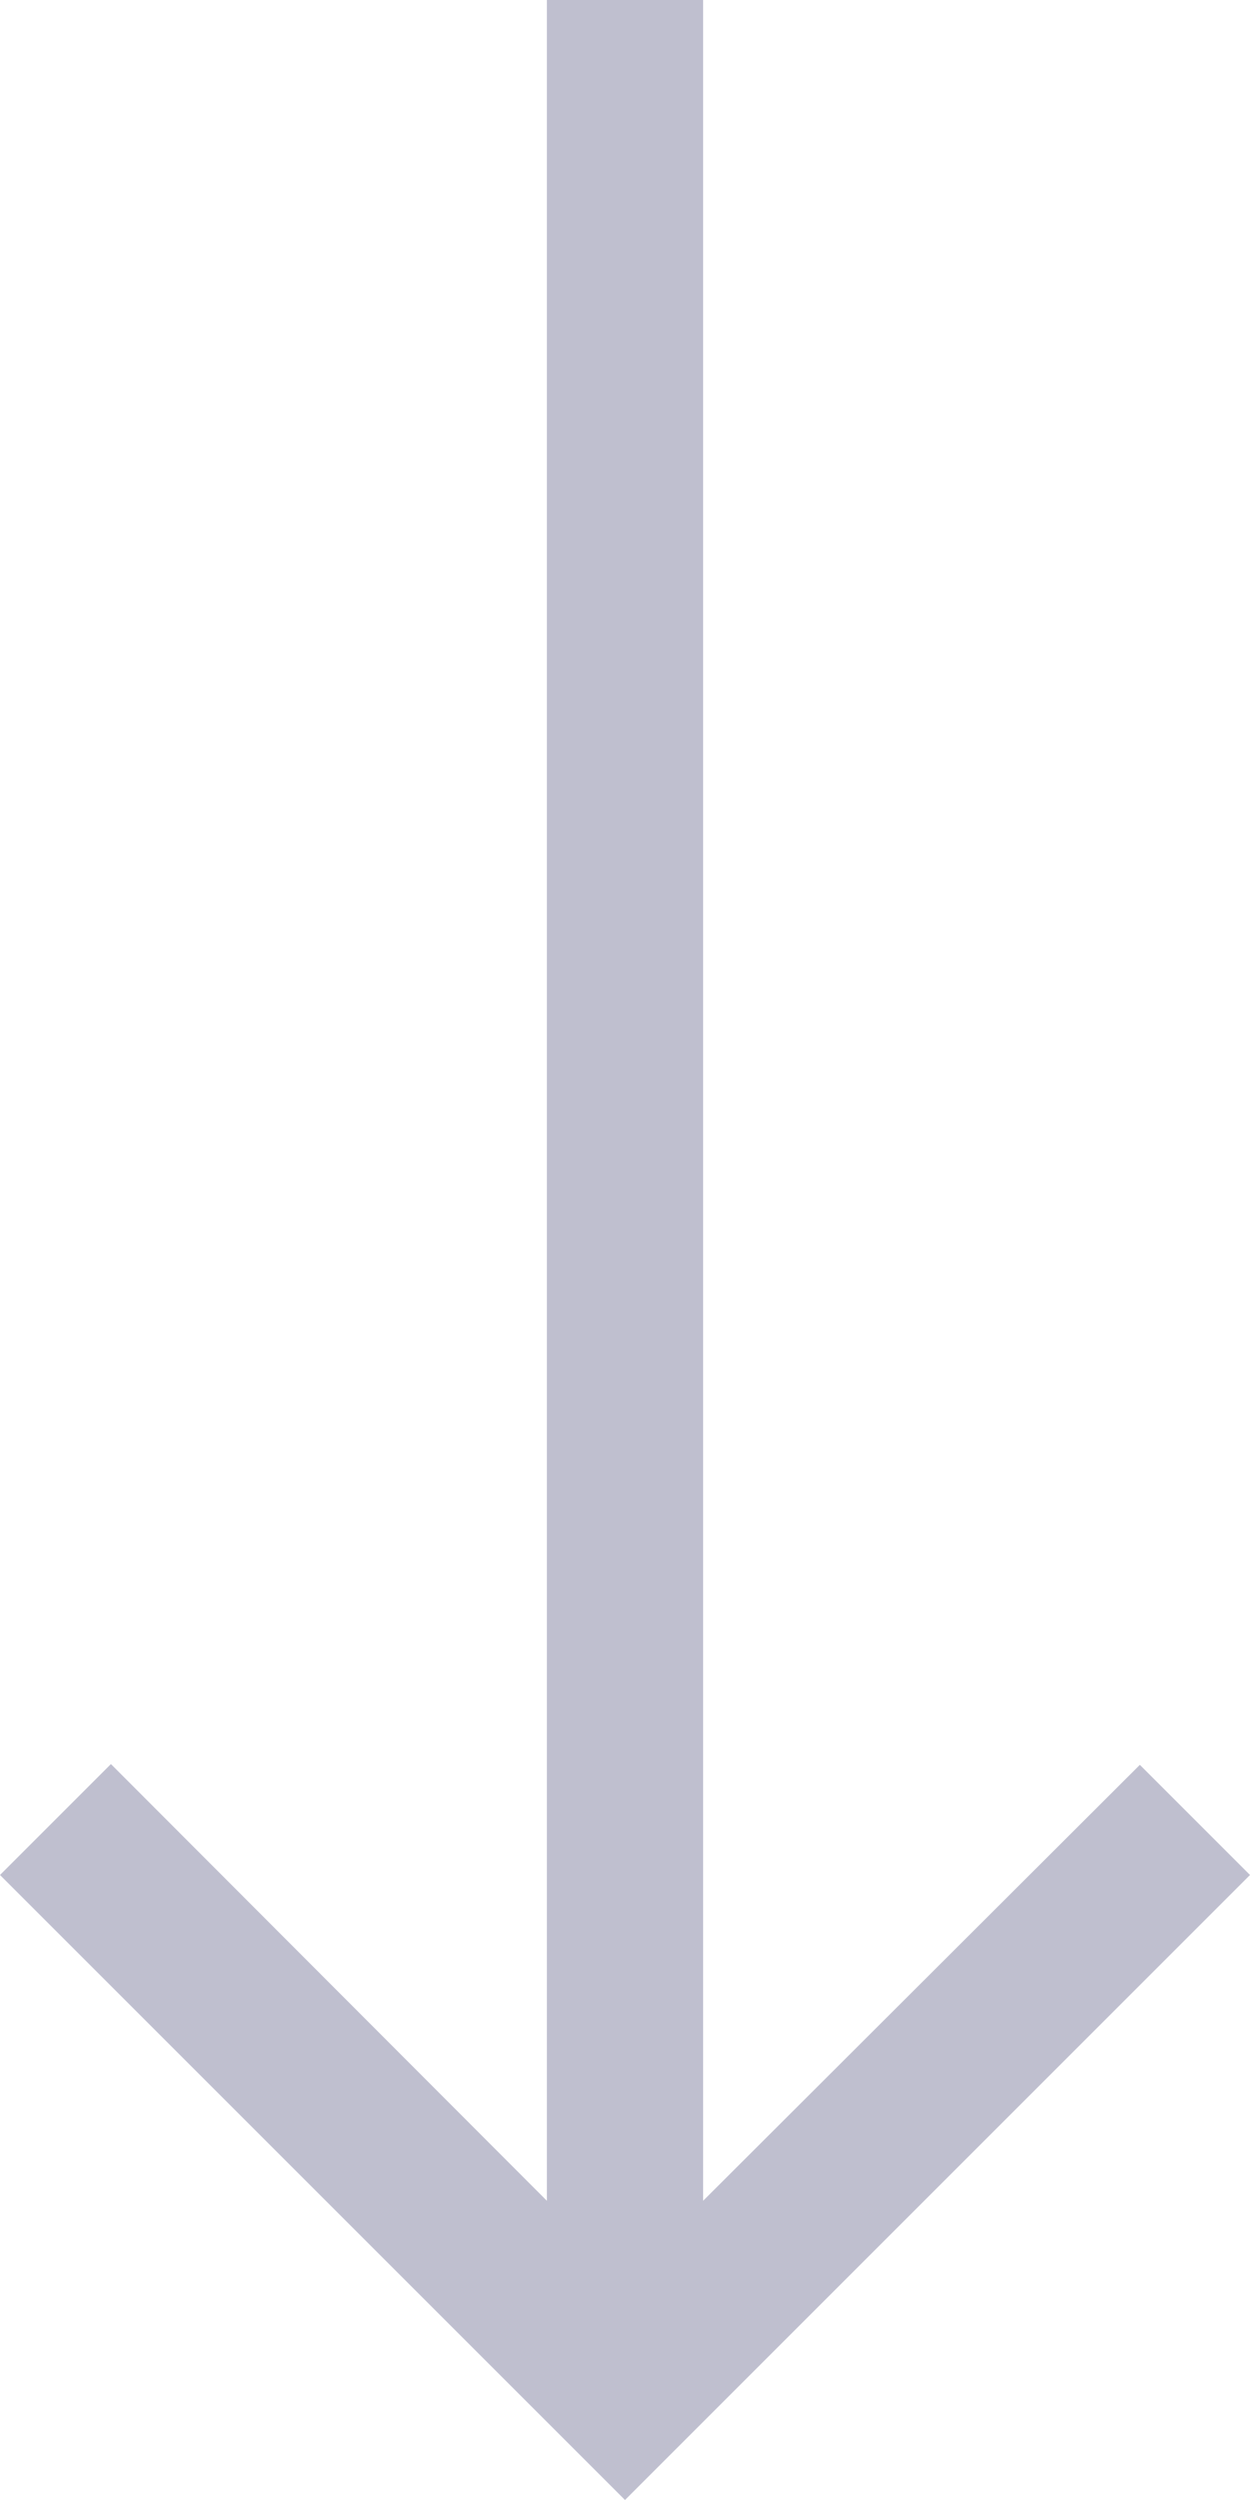 <svg xmlns="http://www.w3.org/2000/svg" xmlns:xlink="http://www.w3.org/1999/xlink" width="16" height="32" viewBox="0 0 16 32"><defs><path id="20o9a" d="M688 669l-1.41-1.41-5.59 5.58V645h-2v28.17l-5.58-5.59L672 669l8 8z"/></defs><g><g transform="translate(-672 -645)"><use fill="#bfbfcf" xlink:href="#20o9a"/></g></g></svg>